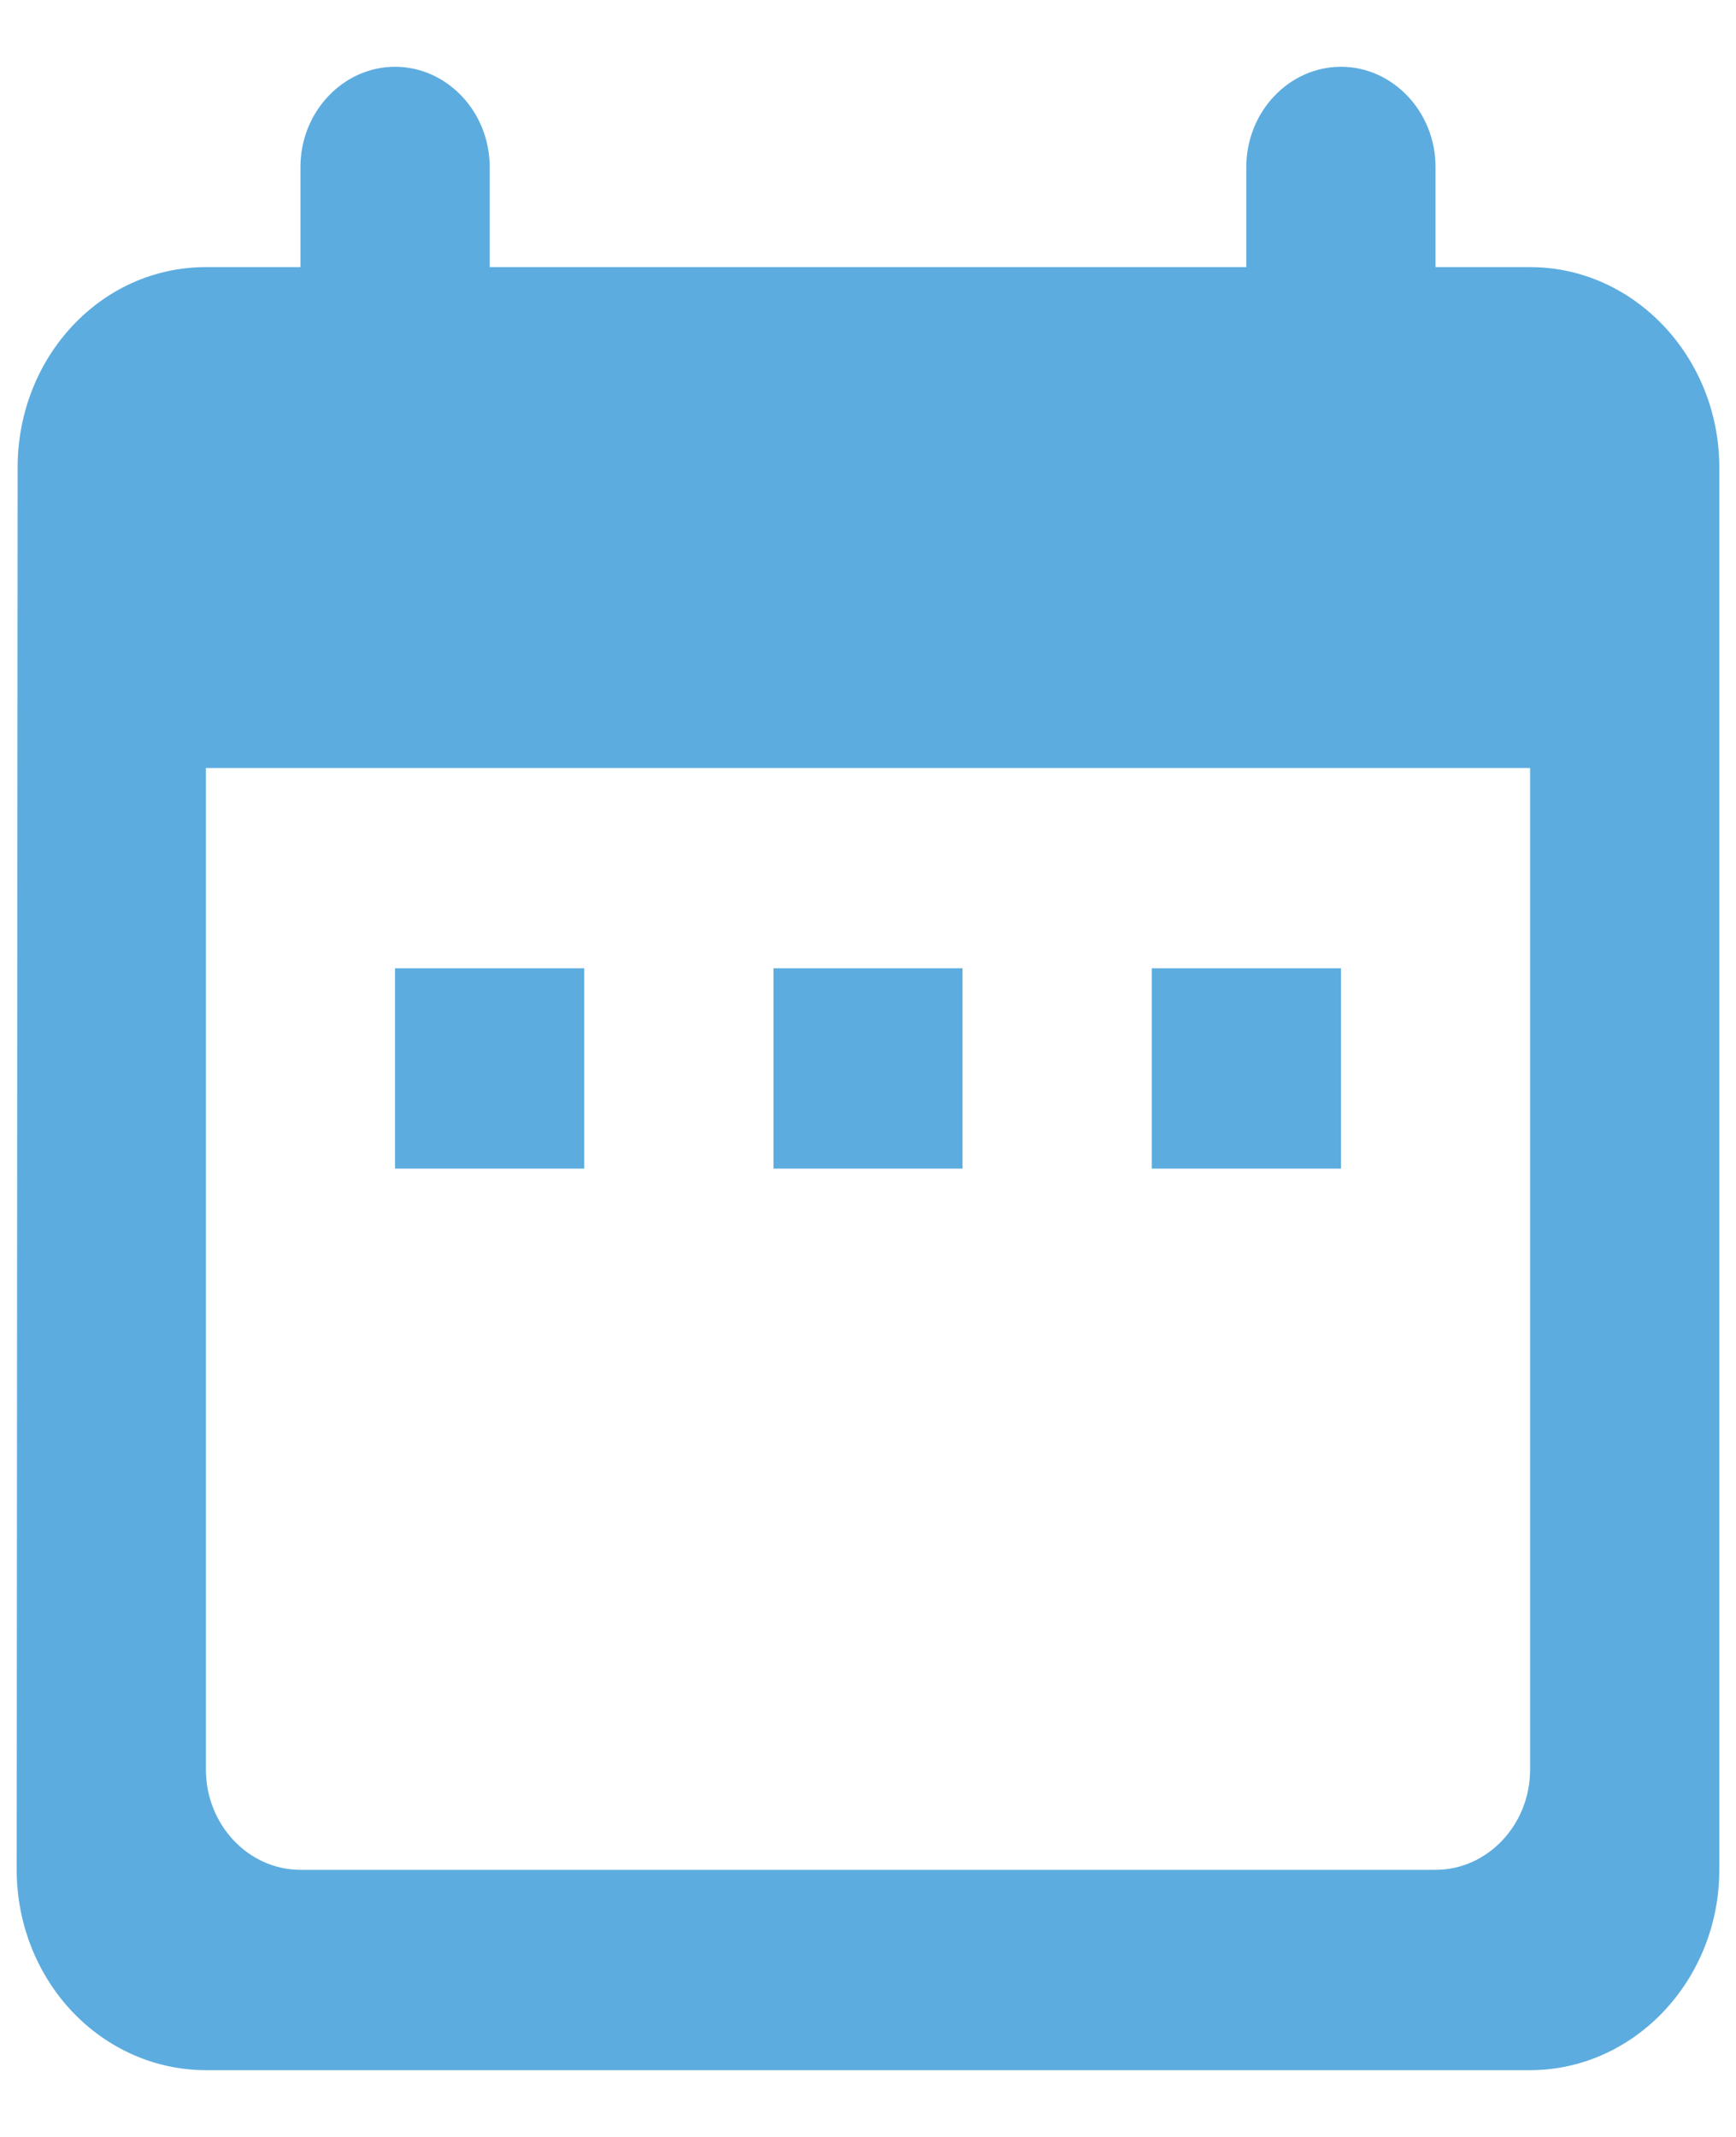 <svg width="13" height="16" viewBox="0 0 13 16" fill="none" xmlns="http://www.w3.org/2000/svg">
<path d="M11.458 2H10.75V1.25C10.75 0.838 10.431 0.5 10.042 0.5C9.652 0.5 9.333 0.838 9.333 1.25V2H3.667V1.25C3.667 0.838 3.348 0.5 2.958 0.5C2.569 0.5 2.25 0.838 2.25 1.25V2H1.542C0.755 2 0.132 2.675 0.132 3.5L0.125 14C0.125 14.398 0.274 14.779 0.54 15.061C0.806 15.342 1.166 15.5 1.542 15.5H11.458C12.238 15.5 12.875 14.825 12.875 14V3.5C12.875 2.675 12.238 2 11.458 2ZM11.458 13.25C11.458 13.662 11.14 14 10.75 14H2.25C1.86 14 1.542 13.662 1.542 13.25V5.75H11.458V13.25ZM2.958 7.25H4.375V8.75H2.958V7.25ZM5.792 7.25H7.208V8.75H5.792V7.25ZM8.625 7.25H10.042V8.75H8.625V7.25Z" fill="#5DACDF"/>
</svg>
